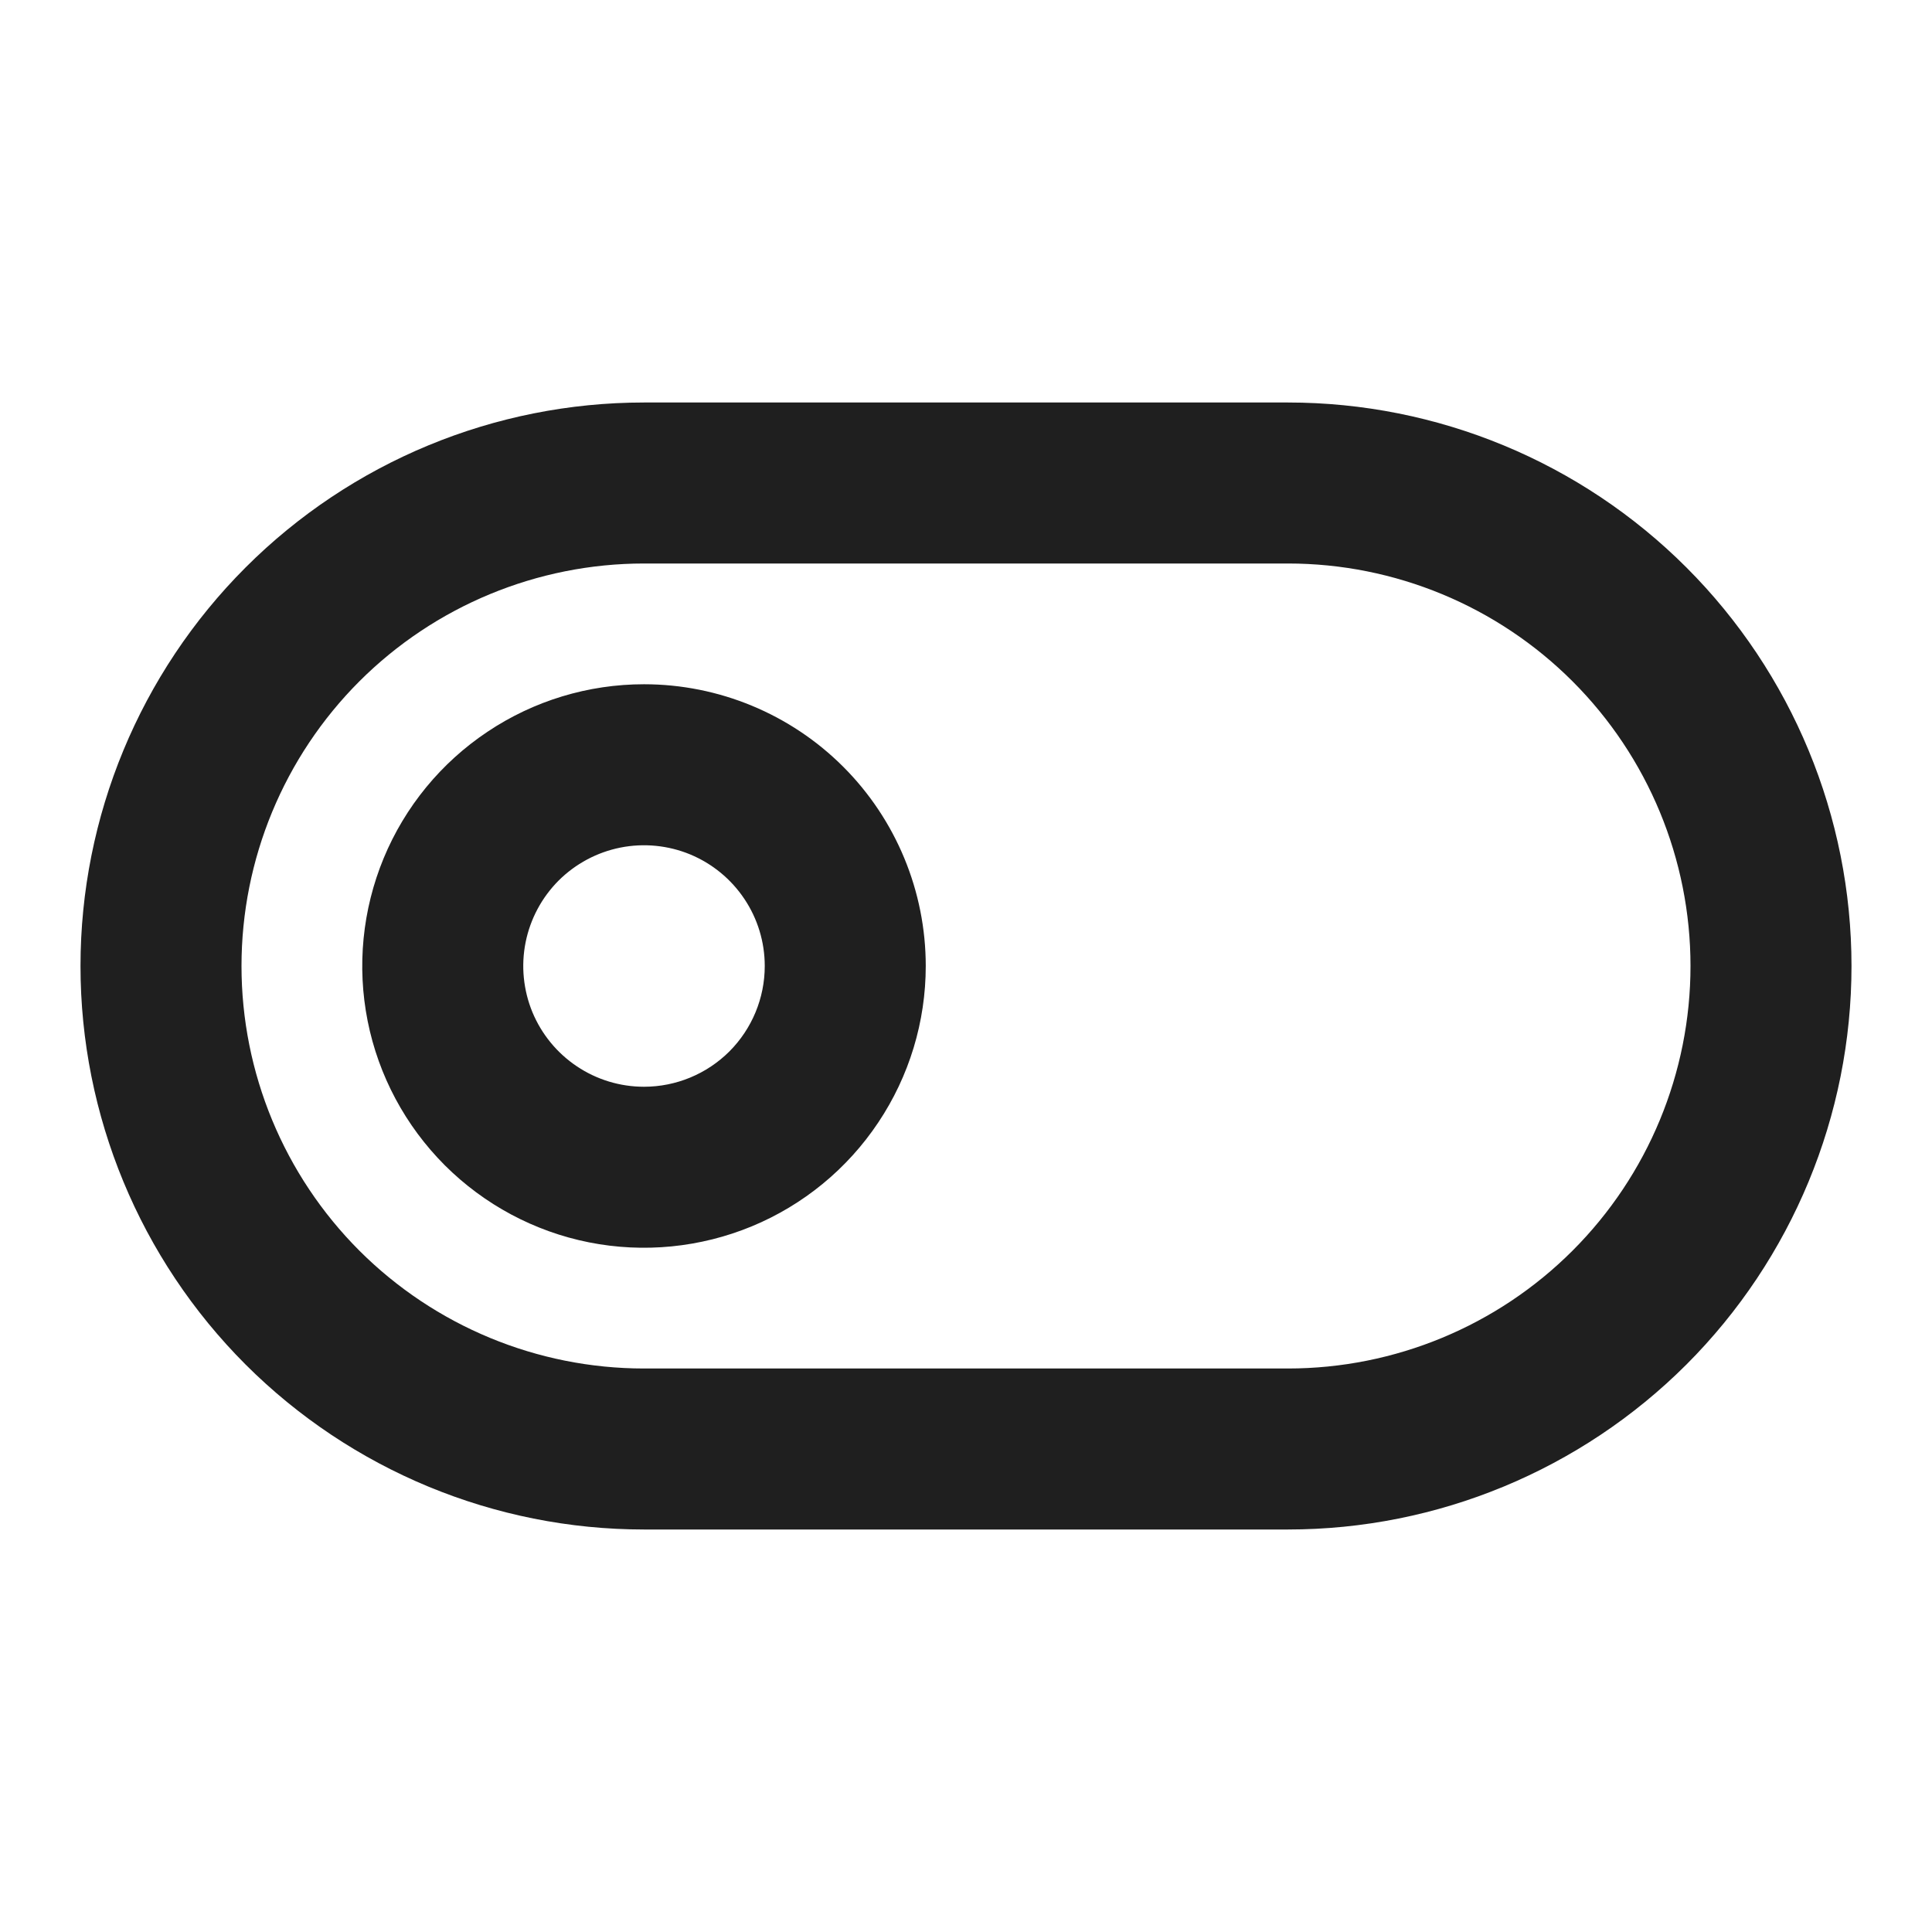 <svg width="24" height="24" viewBox="0 0 24 24" fill="none" xmlns="http://www.w3.org/2000/svg">
<rect width="24" height="24" fill="white"/>
<path d="M8 8.5C7.308 8.5 6.631 8.705 6.056 9.09C5.48 9.474 5.031 10.021 4.766 10.661C4.502 11.3 4.432 12.004 4.567 12.683C4.702 13.362 5.036 13.985 5.525 14.475C6.015 14.964 6.638 15.298 7.317 15.433C7.996 15.568 8.7 15.498 9.339 15.234C9.979 14.969 10.526 14.52 10.91 13.944C11.295 13.369 11.5 12.692 11.5 12C11.5 11.072 11.131 10.181 10.475 9.525C9.819 8.869 8.928 8.5 8 8.5ZM8 13.5C7.703 13.5 7.413 13.412 7.167 13.247C6.92 13.082 6.728 12.848 6.614 12.574C6.501 12.3 6.471 11.998 6.529 11.707C6.587 11.416 6.73 11.149 6.939 10.939C7.149 10.73 7.416 10.587 7.707 10.529C7.998 10.471 8.3 10.501 8.574 10.614C8.848 10.728 9.082 10.92 9.247 11.167C9.412 11.413 9.5 11.703 9.5 12C9.5 12.398 9.342 12.779 9.061 13.061C8.779 13.342 8.398 13.5 8 13.5ZM16 5H8C6.143 5 4.363 5.737 3.05 7.05C1.738 8.363 1 10.143 1 12C1 13.857 1.738 15.637 3.05 16.95C4.363 18.262 6.143 19 8 19H16C17.857 19 19.637 18.262 20.95 16.95C22.262 15.637 23 13.857 23 12C23 10.143 22.262 8.363 20.95 7.05C19.637 5.737 17.857 5 16 5ZM16 17H8C6.674 17 5.402 16.473 4.464 15.536C3.527 14.598 3 13.326 3 12C3 10.674 3.527 9.402 4.464 8.464C5.402 7.527 6.674 7 8 7H16C17.326 7 18.598 7.527 19.535 8.464C20.473 9.402 21 10.674 21 12C21 13.326 20.473 14.598 19.535 15.536C18.598 16.473 17.326 17 16 17Z" fill="#1F1F1F"/>
</svg>
